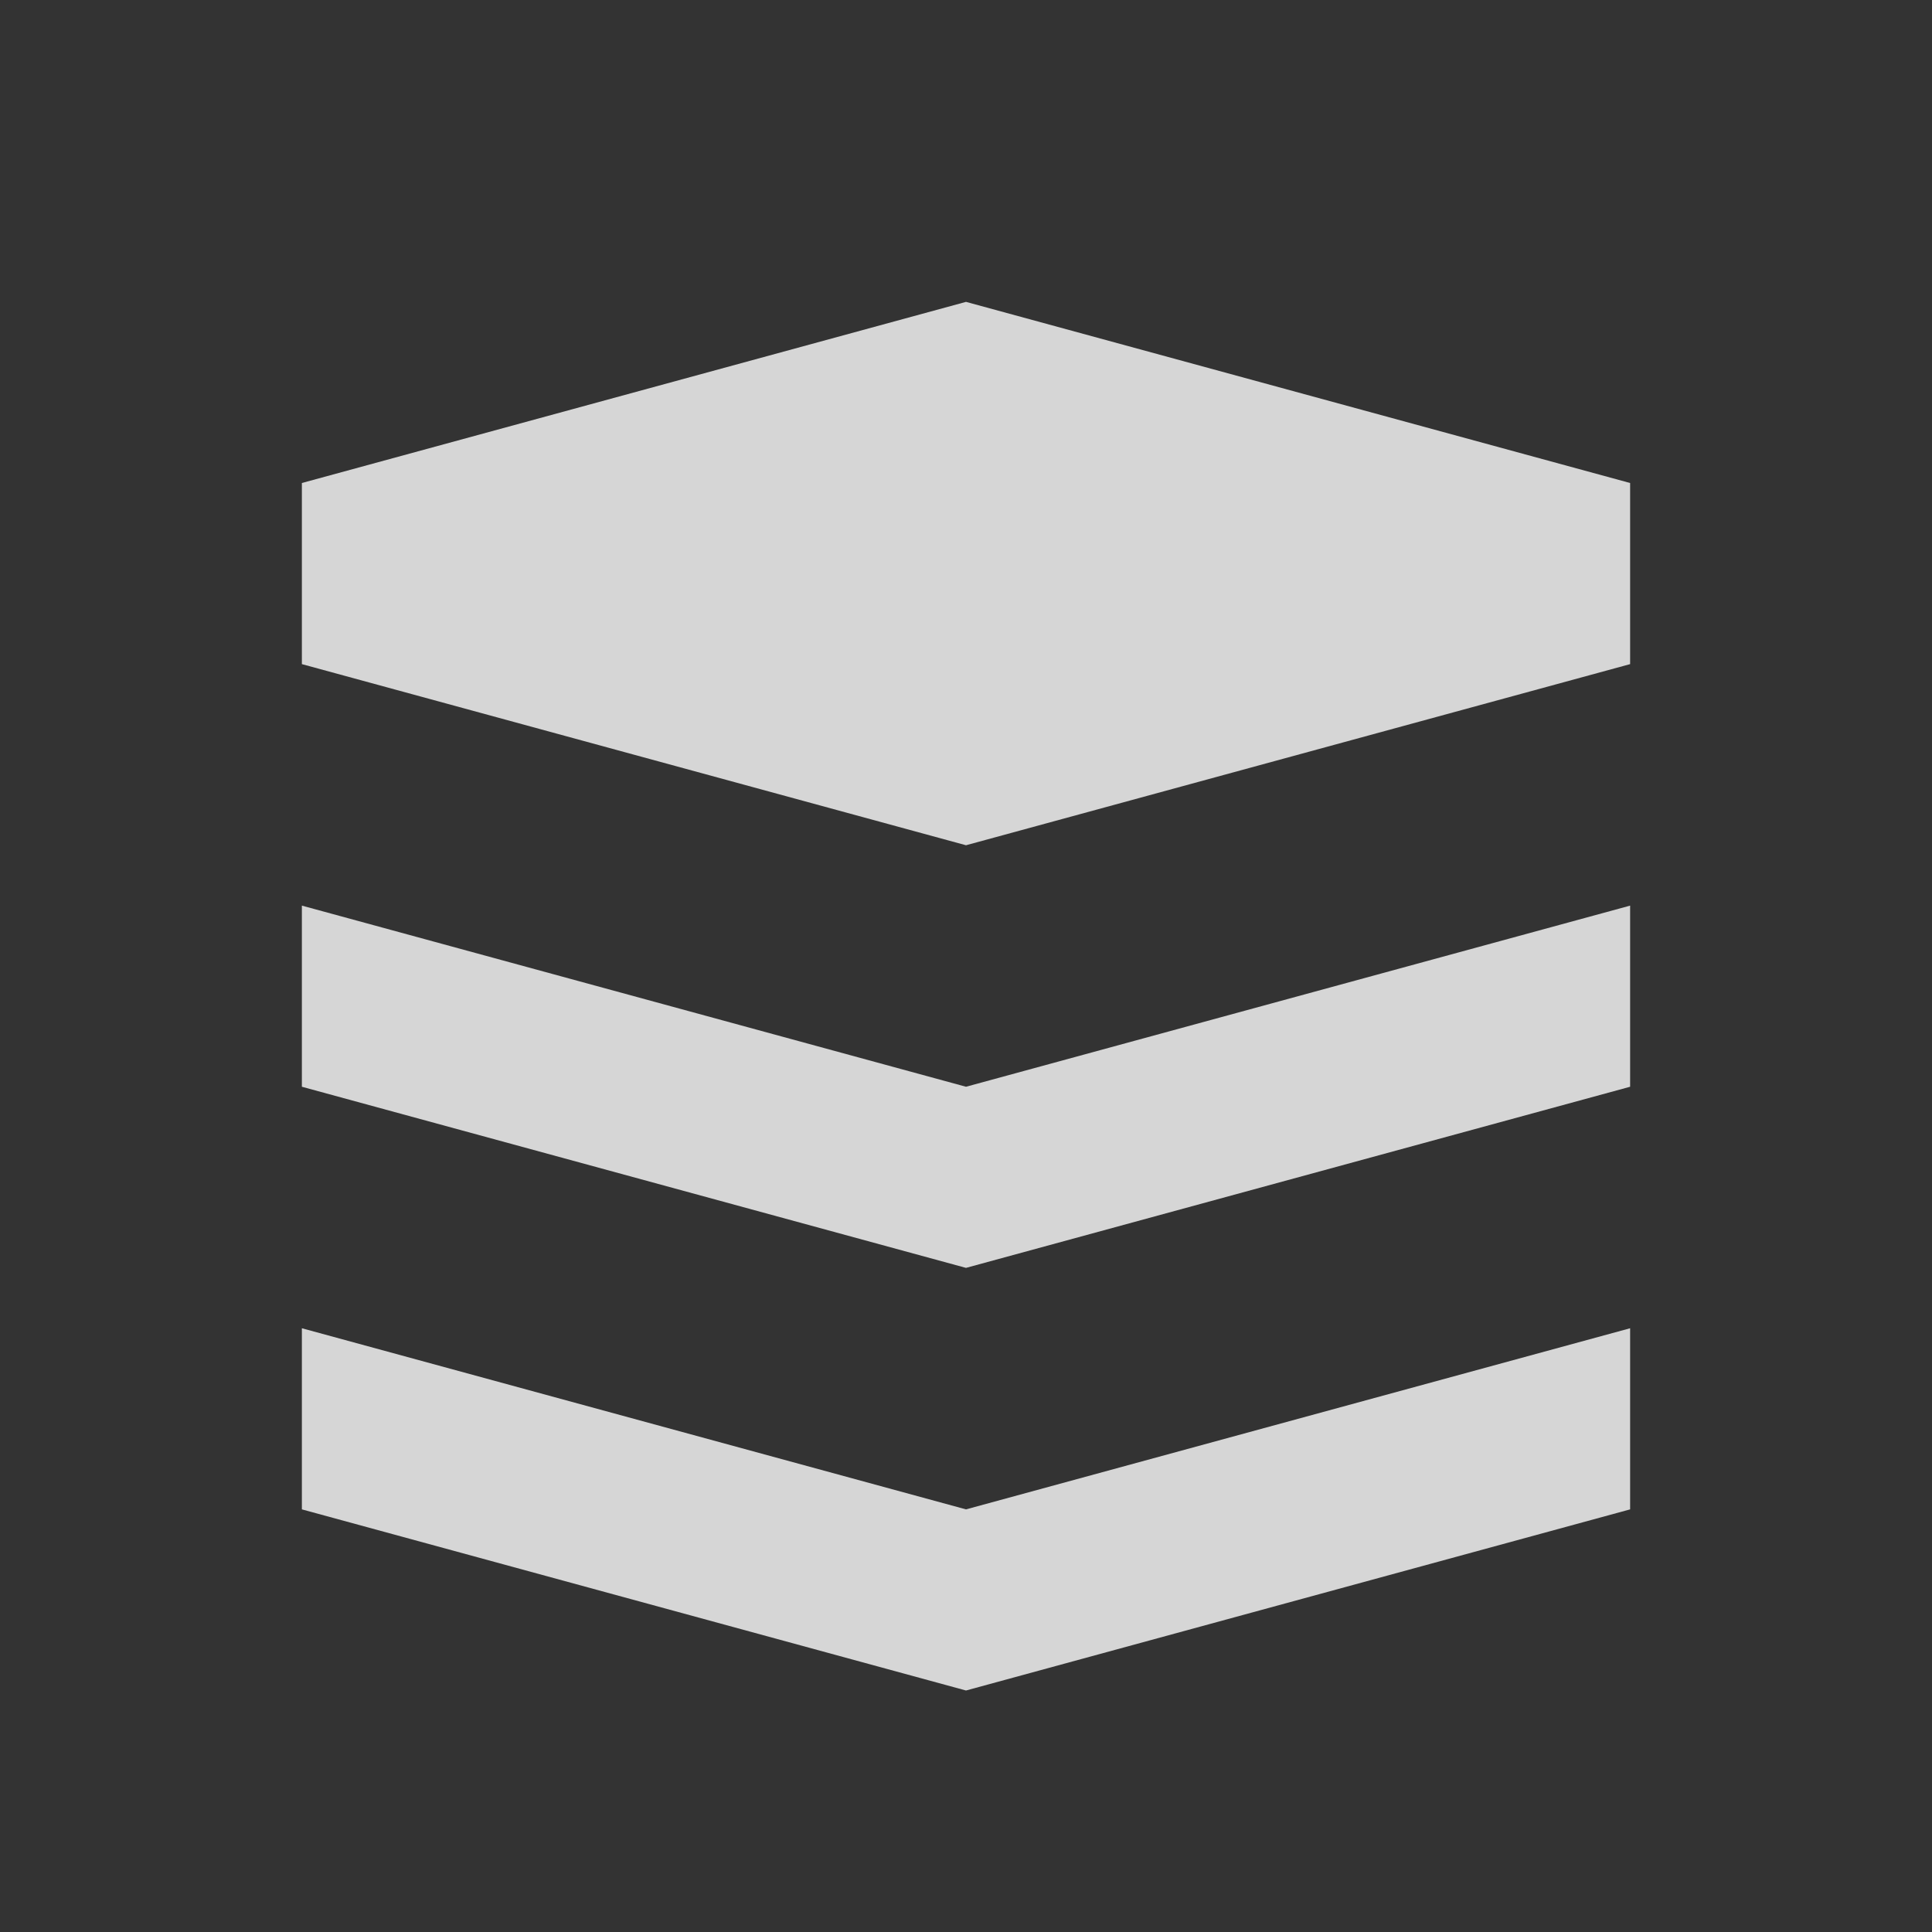 <svg width="32" height="32" xmlns="http://www.w3.org/2000/svg"><rect width="100%" height="100%" fill="#333333" stroke="none"/><path d="M5 8l11-3 11 3v3l-11 3-11-3zm0 7l11 3 11-3v3l-11 3-11-3zm0 7l11 3 11-3v3l-11 3-11-3z" fill="#fff" fill-opacity=".8"/></svg>